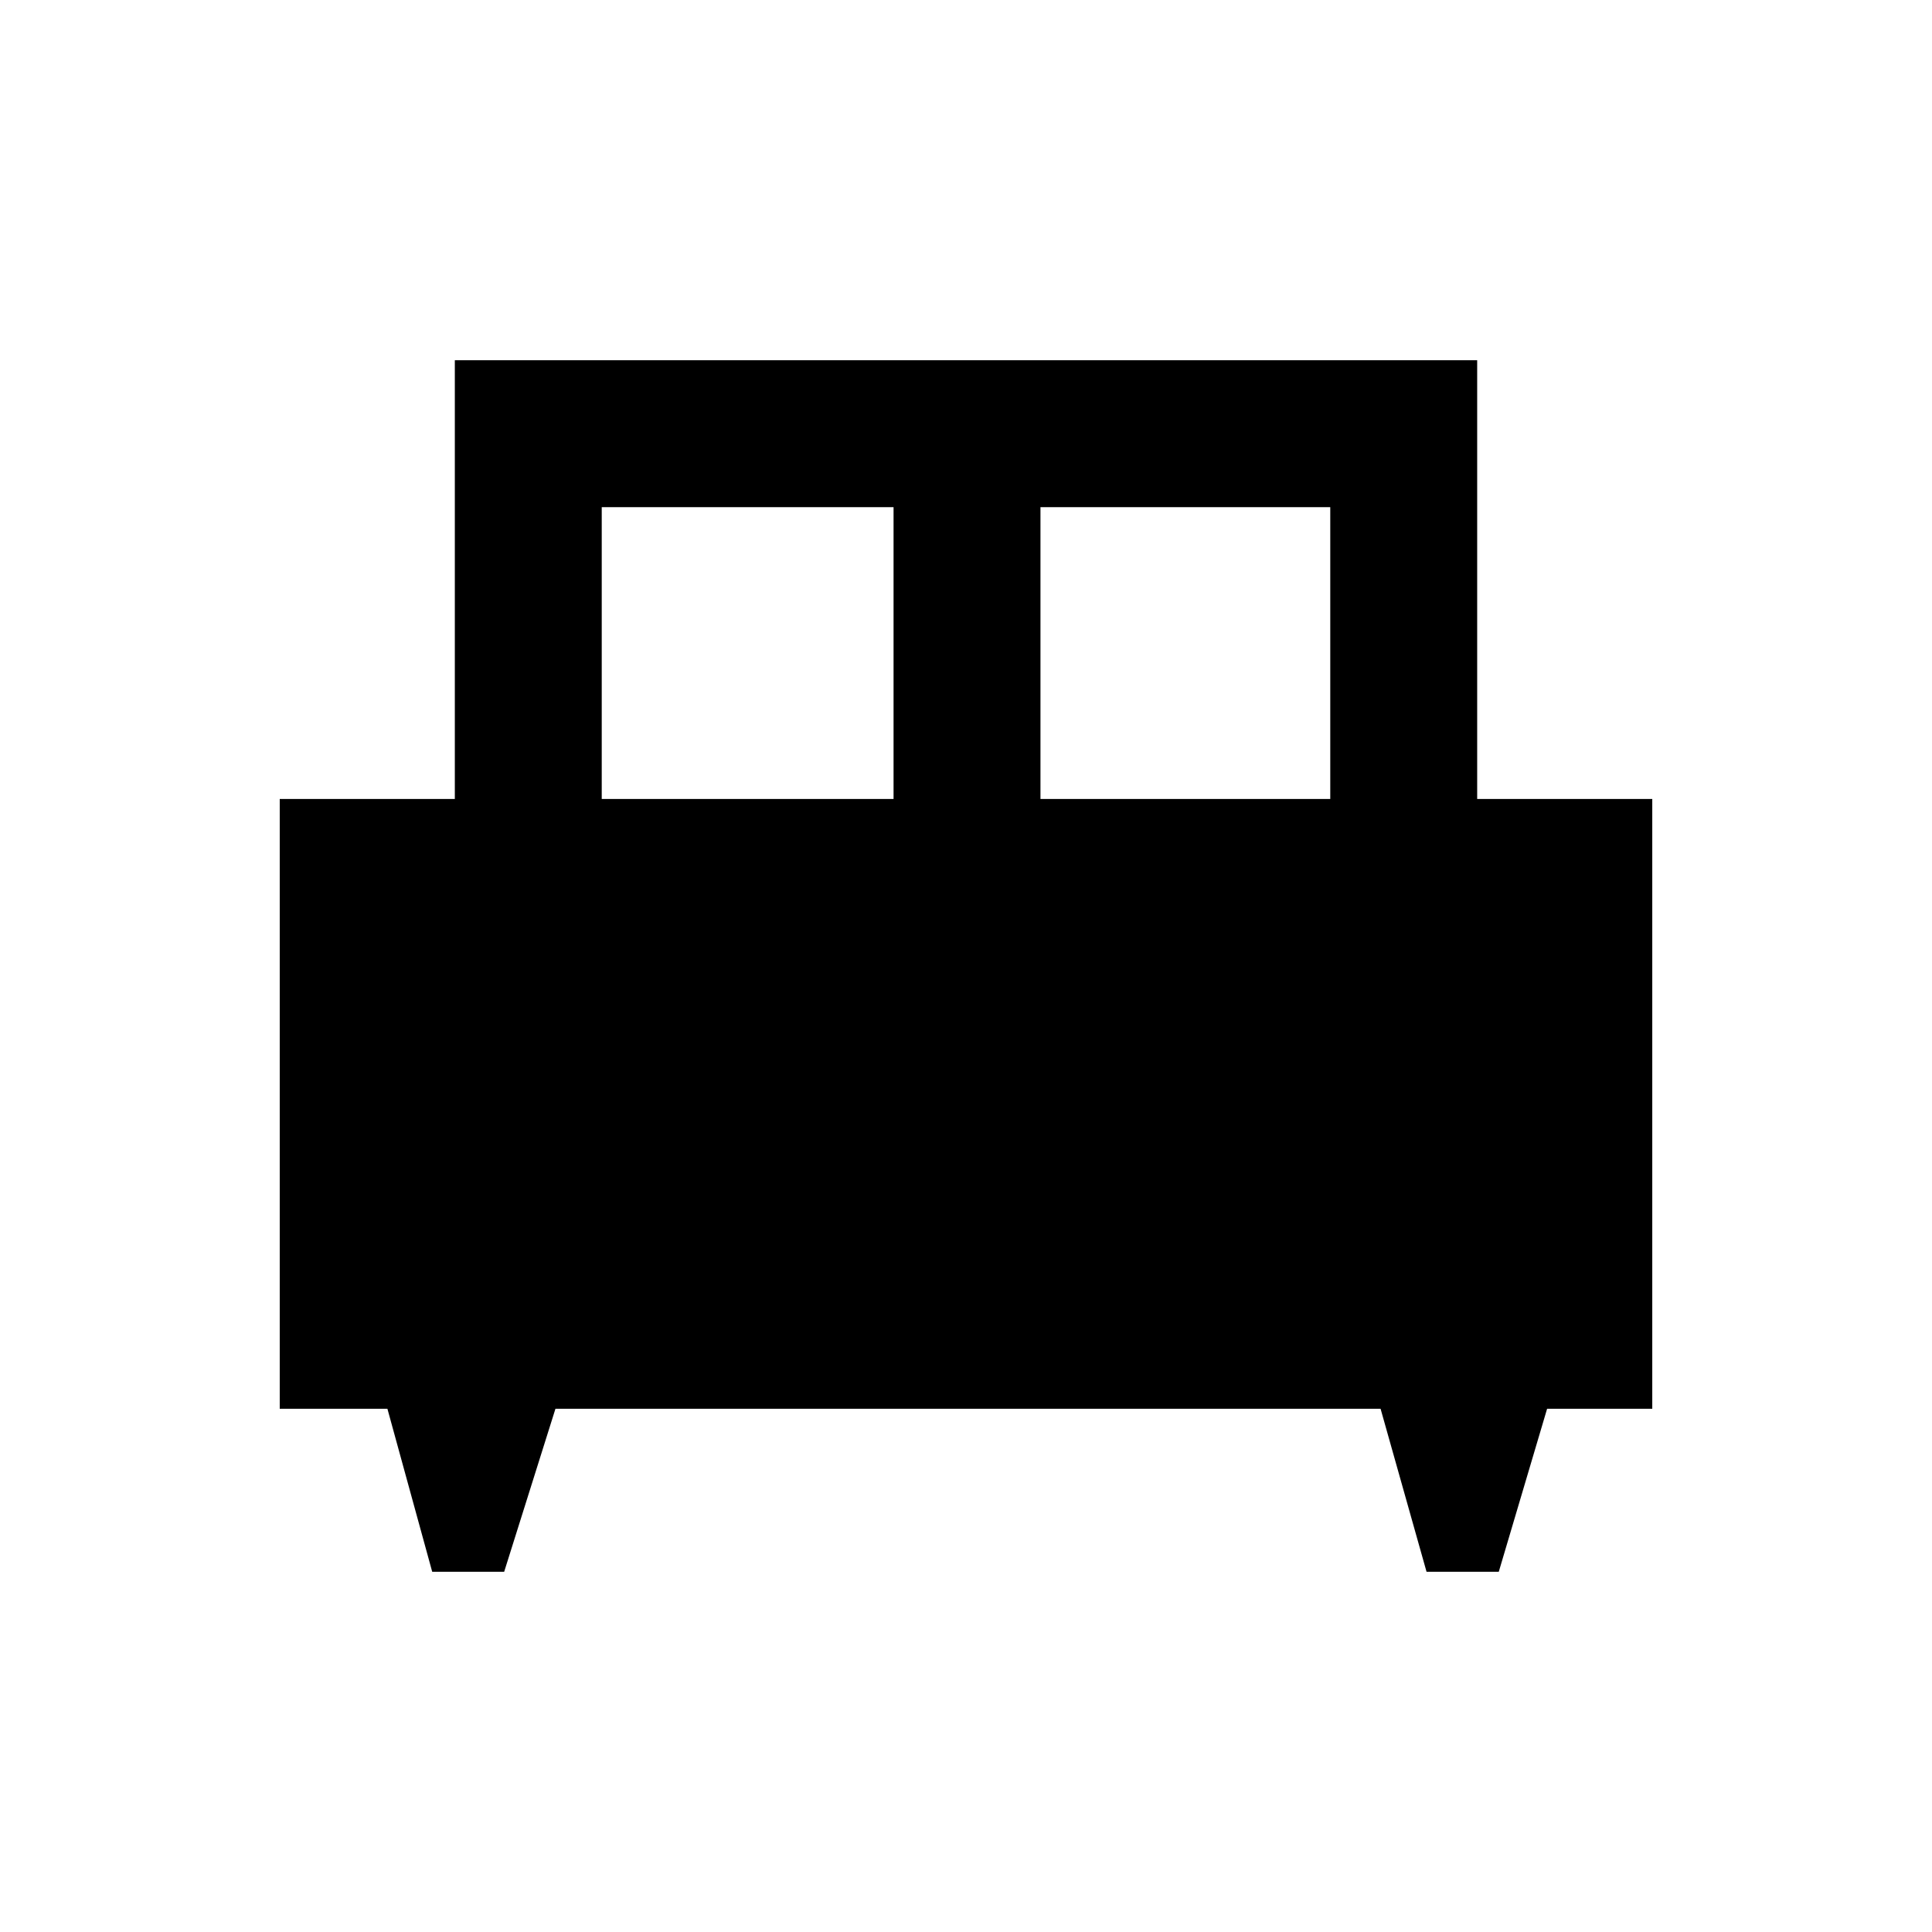 <svg xmlns="http://www.w3.org/2000/svg" height="48" viewBox="0 -960 960 960" width="48"><path d="M250.52-179h-35.76l-22.26-81H139v-303h87v-218h508v218h87v303h-52.25l-24.02 81h-35.89L686-260H276l-25.48 81ZM517-563h144v-145H517v145Zm-218 0h145v-145H299v145Z"/></svg>